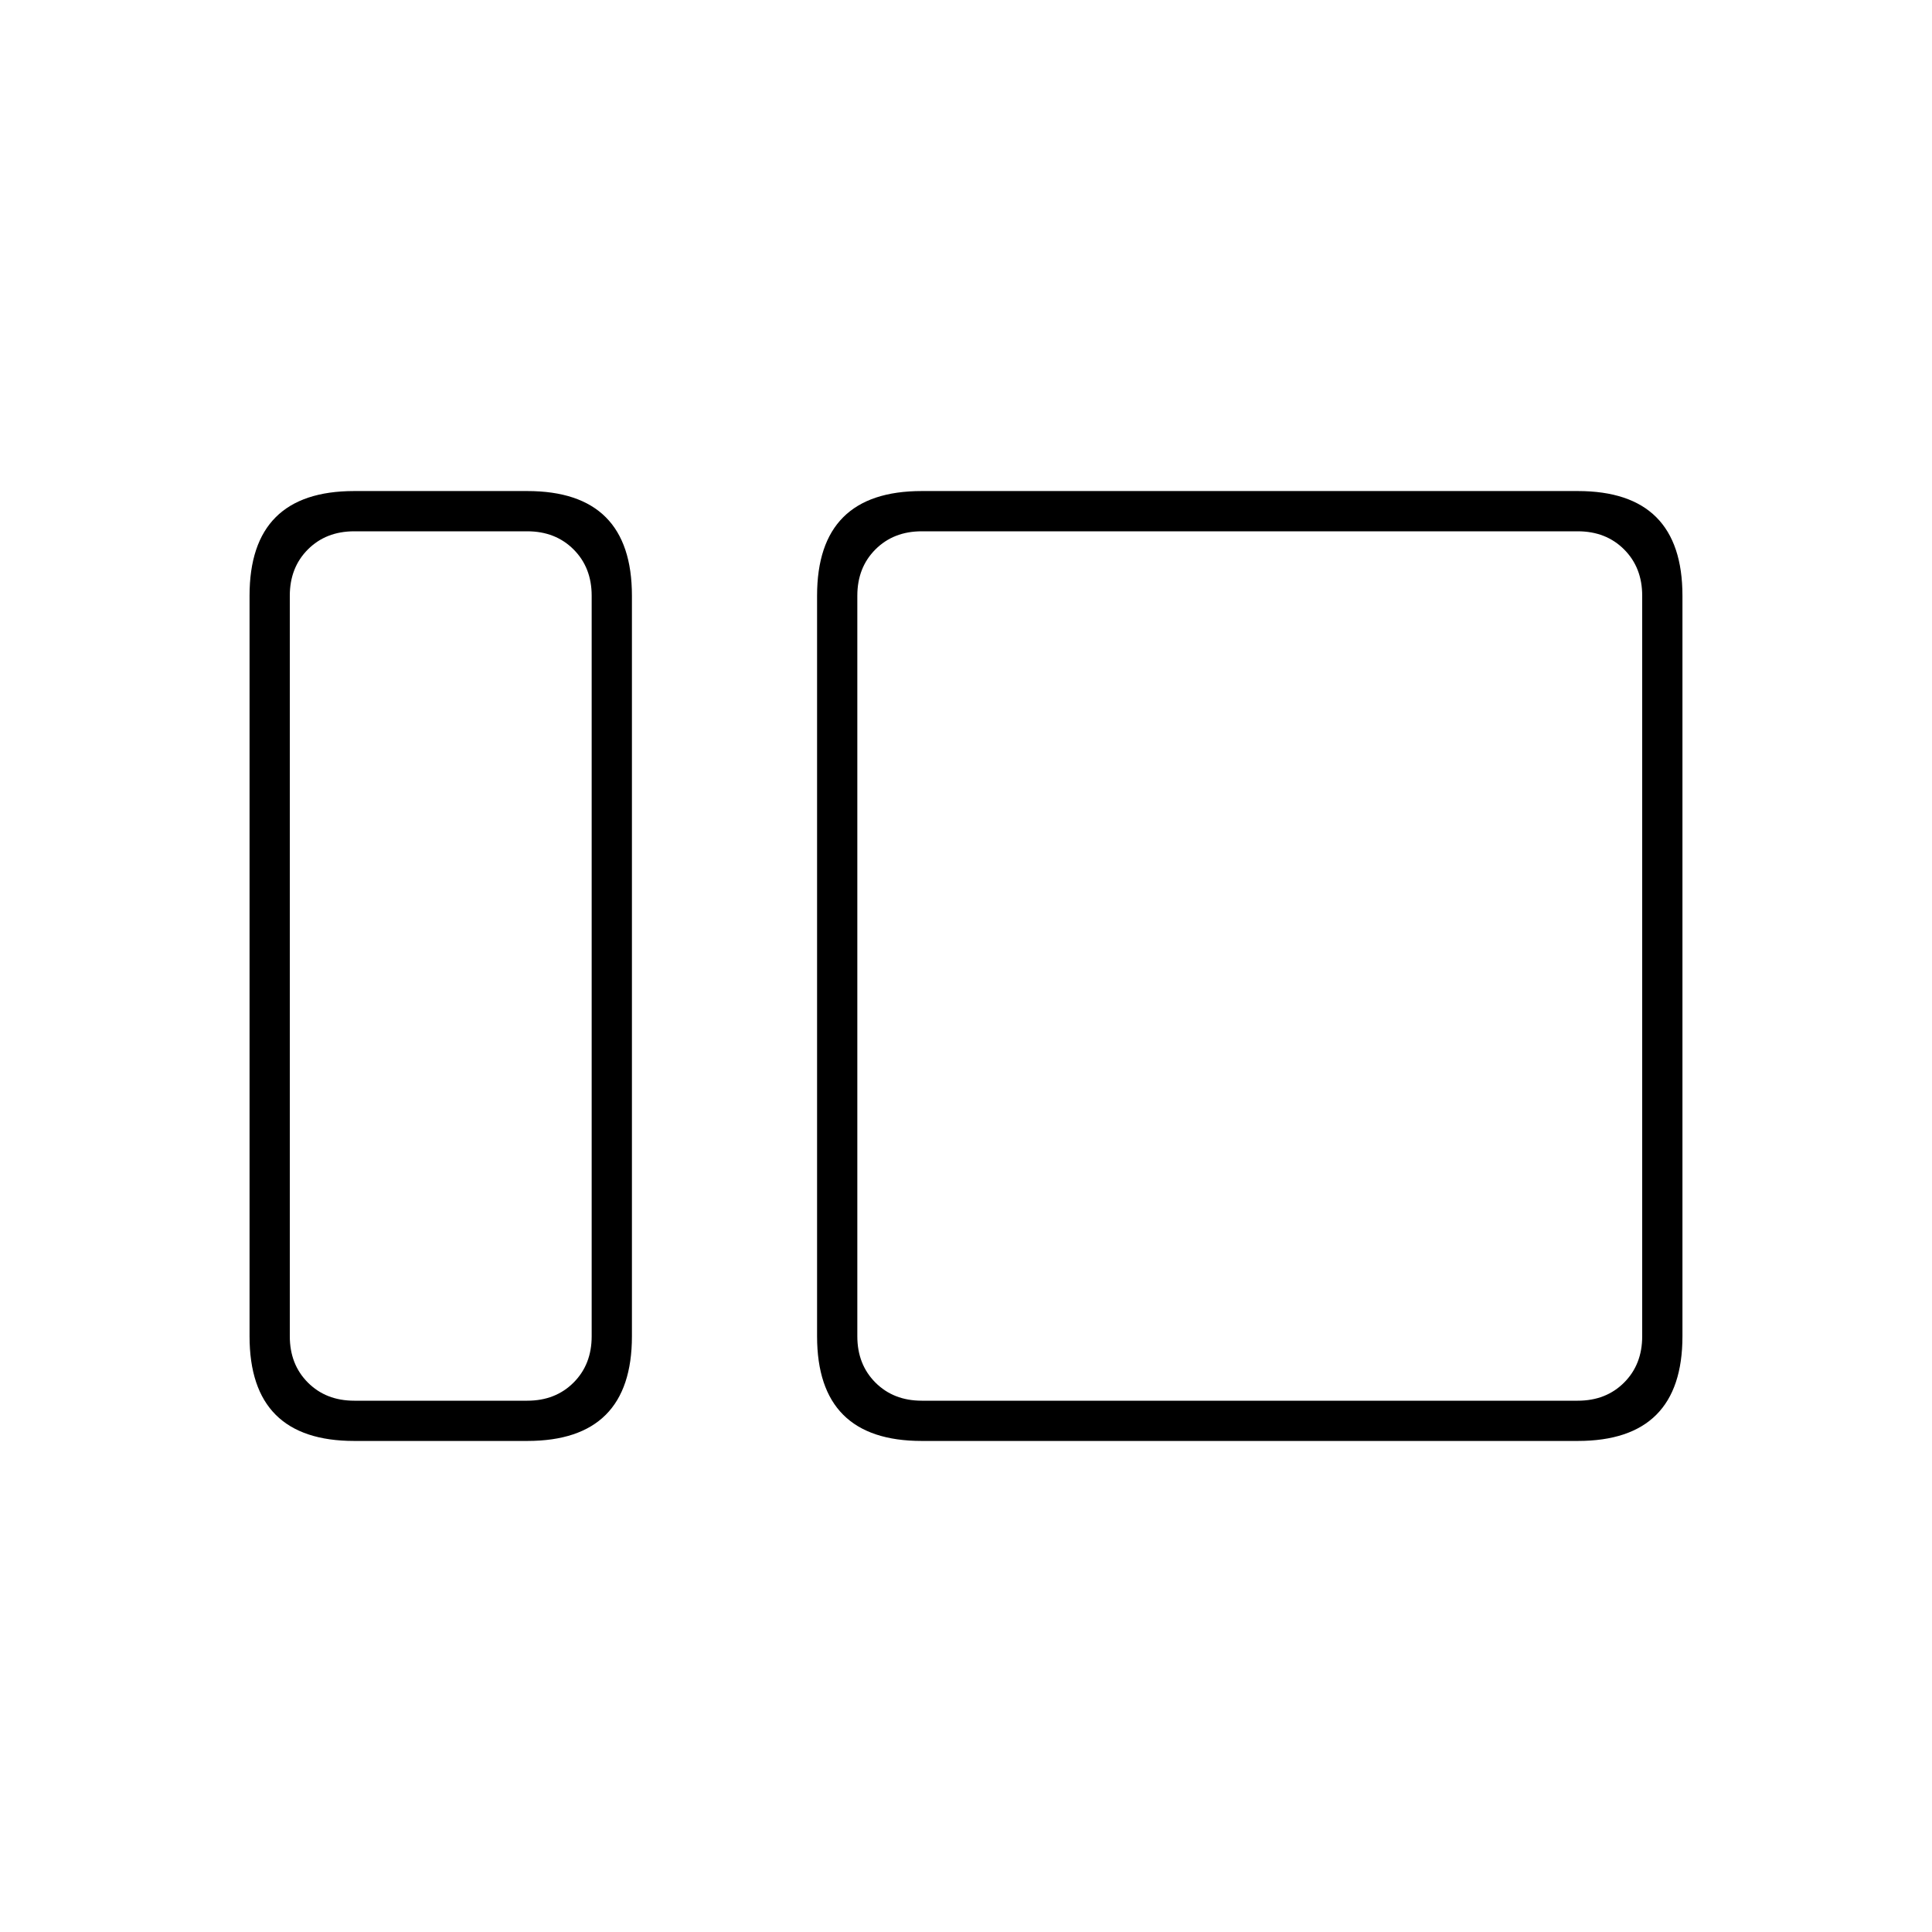 <svg xmlns="http://www.w3.org/2000/svg" height="20" viewBox="0 -960 960 960" width="20"><path d="M176-244q-26 0-39-13t-13-39v-368q0-26 13-39t39-13h86q26 0 39 13t13 39v368q0 26-13 39t-39 13h-86Zm0-20h86q14 0 23-9t9-23v-368q0-14-9-23t-23-9h-86q-14 0-23 9t-9 23v368q0 14 9 23t23 9Zm282 20q-26 0-39-13t-13-39v-368q0-26 13-39t39-13h326q26 0 39 13t13 39v368q0 26-13 39t-39 13H458Zm0-20h326q14 0 23-9t9-23v-368q0-14-9-23t-23-9H458q-14 0-23 9t-9 23v368q0 14 9 23t23 9Zm-164 0v-432 432Zm132 0v-432 432Z"/></svg>